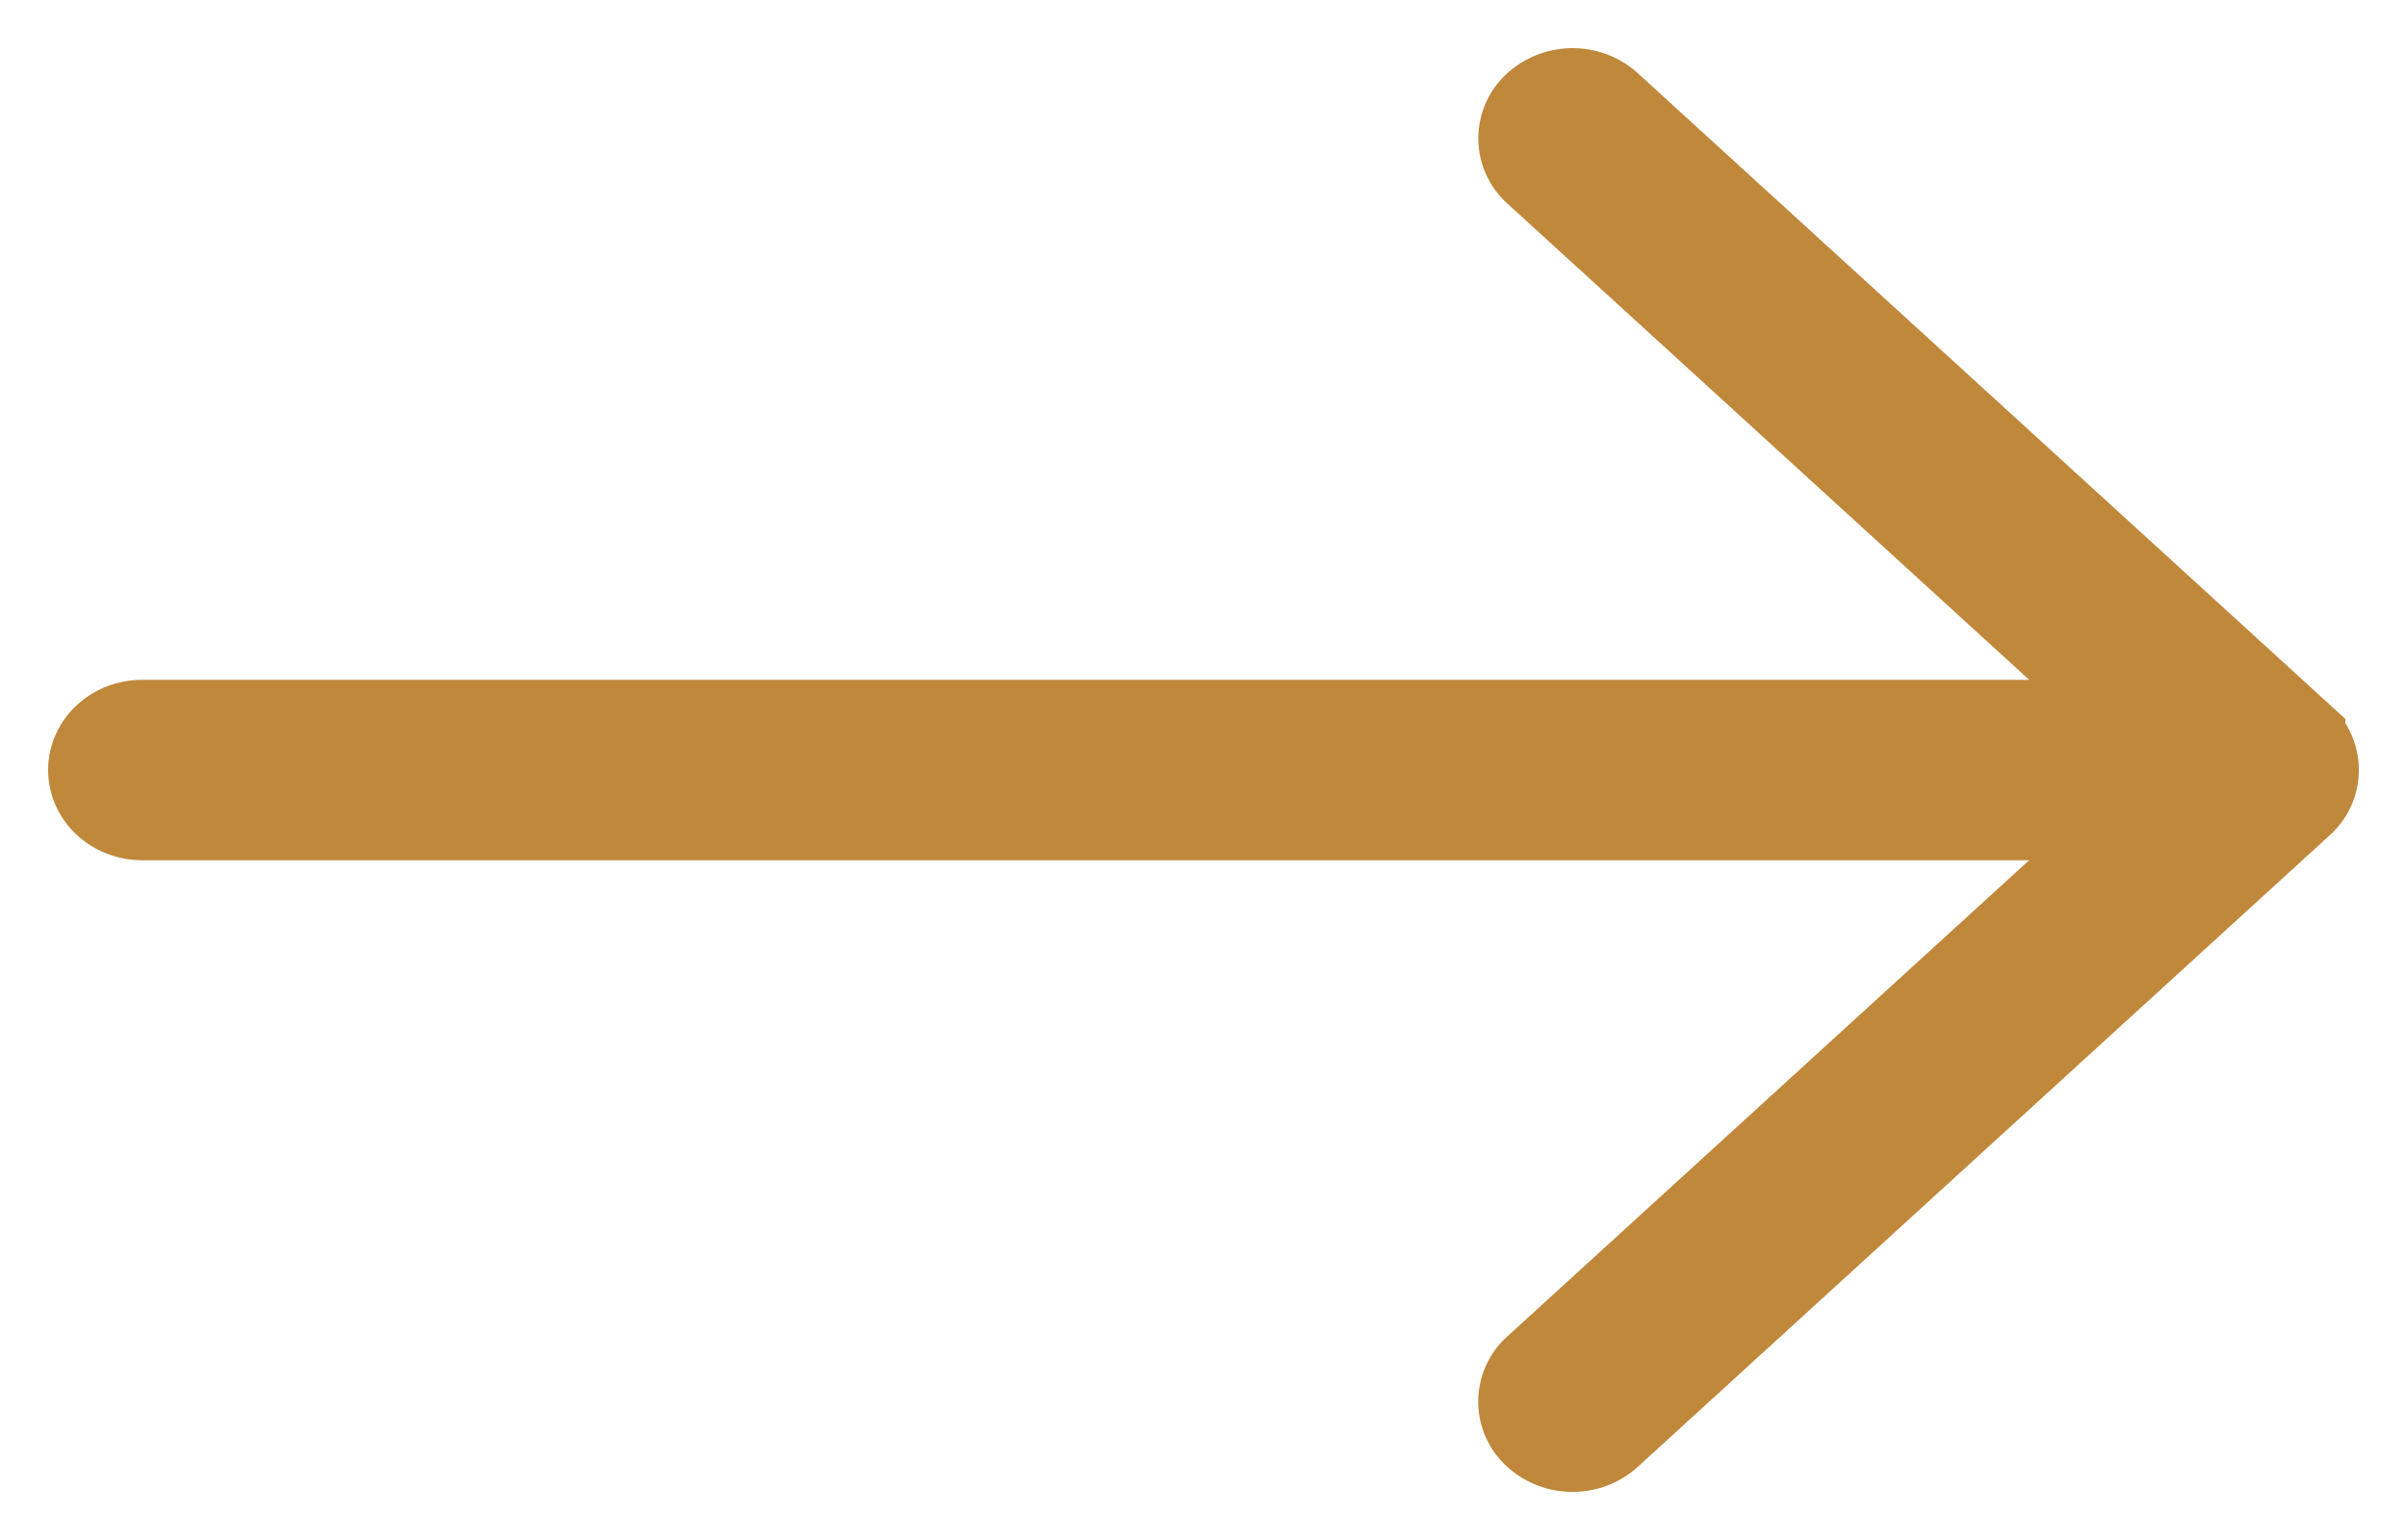 <svg width="25" height="16" viewBox="0 0 25 16" xmlns="http://www.w3.org/2000/svg">
  <g fill="none" fill-rule="evenodd">
    <g fill="#BF883B" fill-rule="nonzero" stroke="#BF883B">
      <g>
        <g>
          <path d="M23.86 7.69l-7.188-6.562a.512.512 0 00-.677 0 .411.411 0 000 .619l6.37 5.816H1.478C1.214 7.563 1 7.758 1 8s.214.438.48.438h20.884l-6.37 5.815a.411.411 0 000 .619.502.502 0 00.34.128.502.502 0 00.338-.128l7.188-6.563a.411.411 0 000-.618z"/>
        </g>
      </g>
    </g>
  </g>
</svg>

